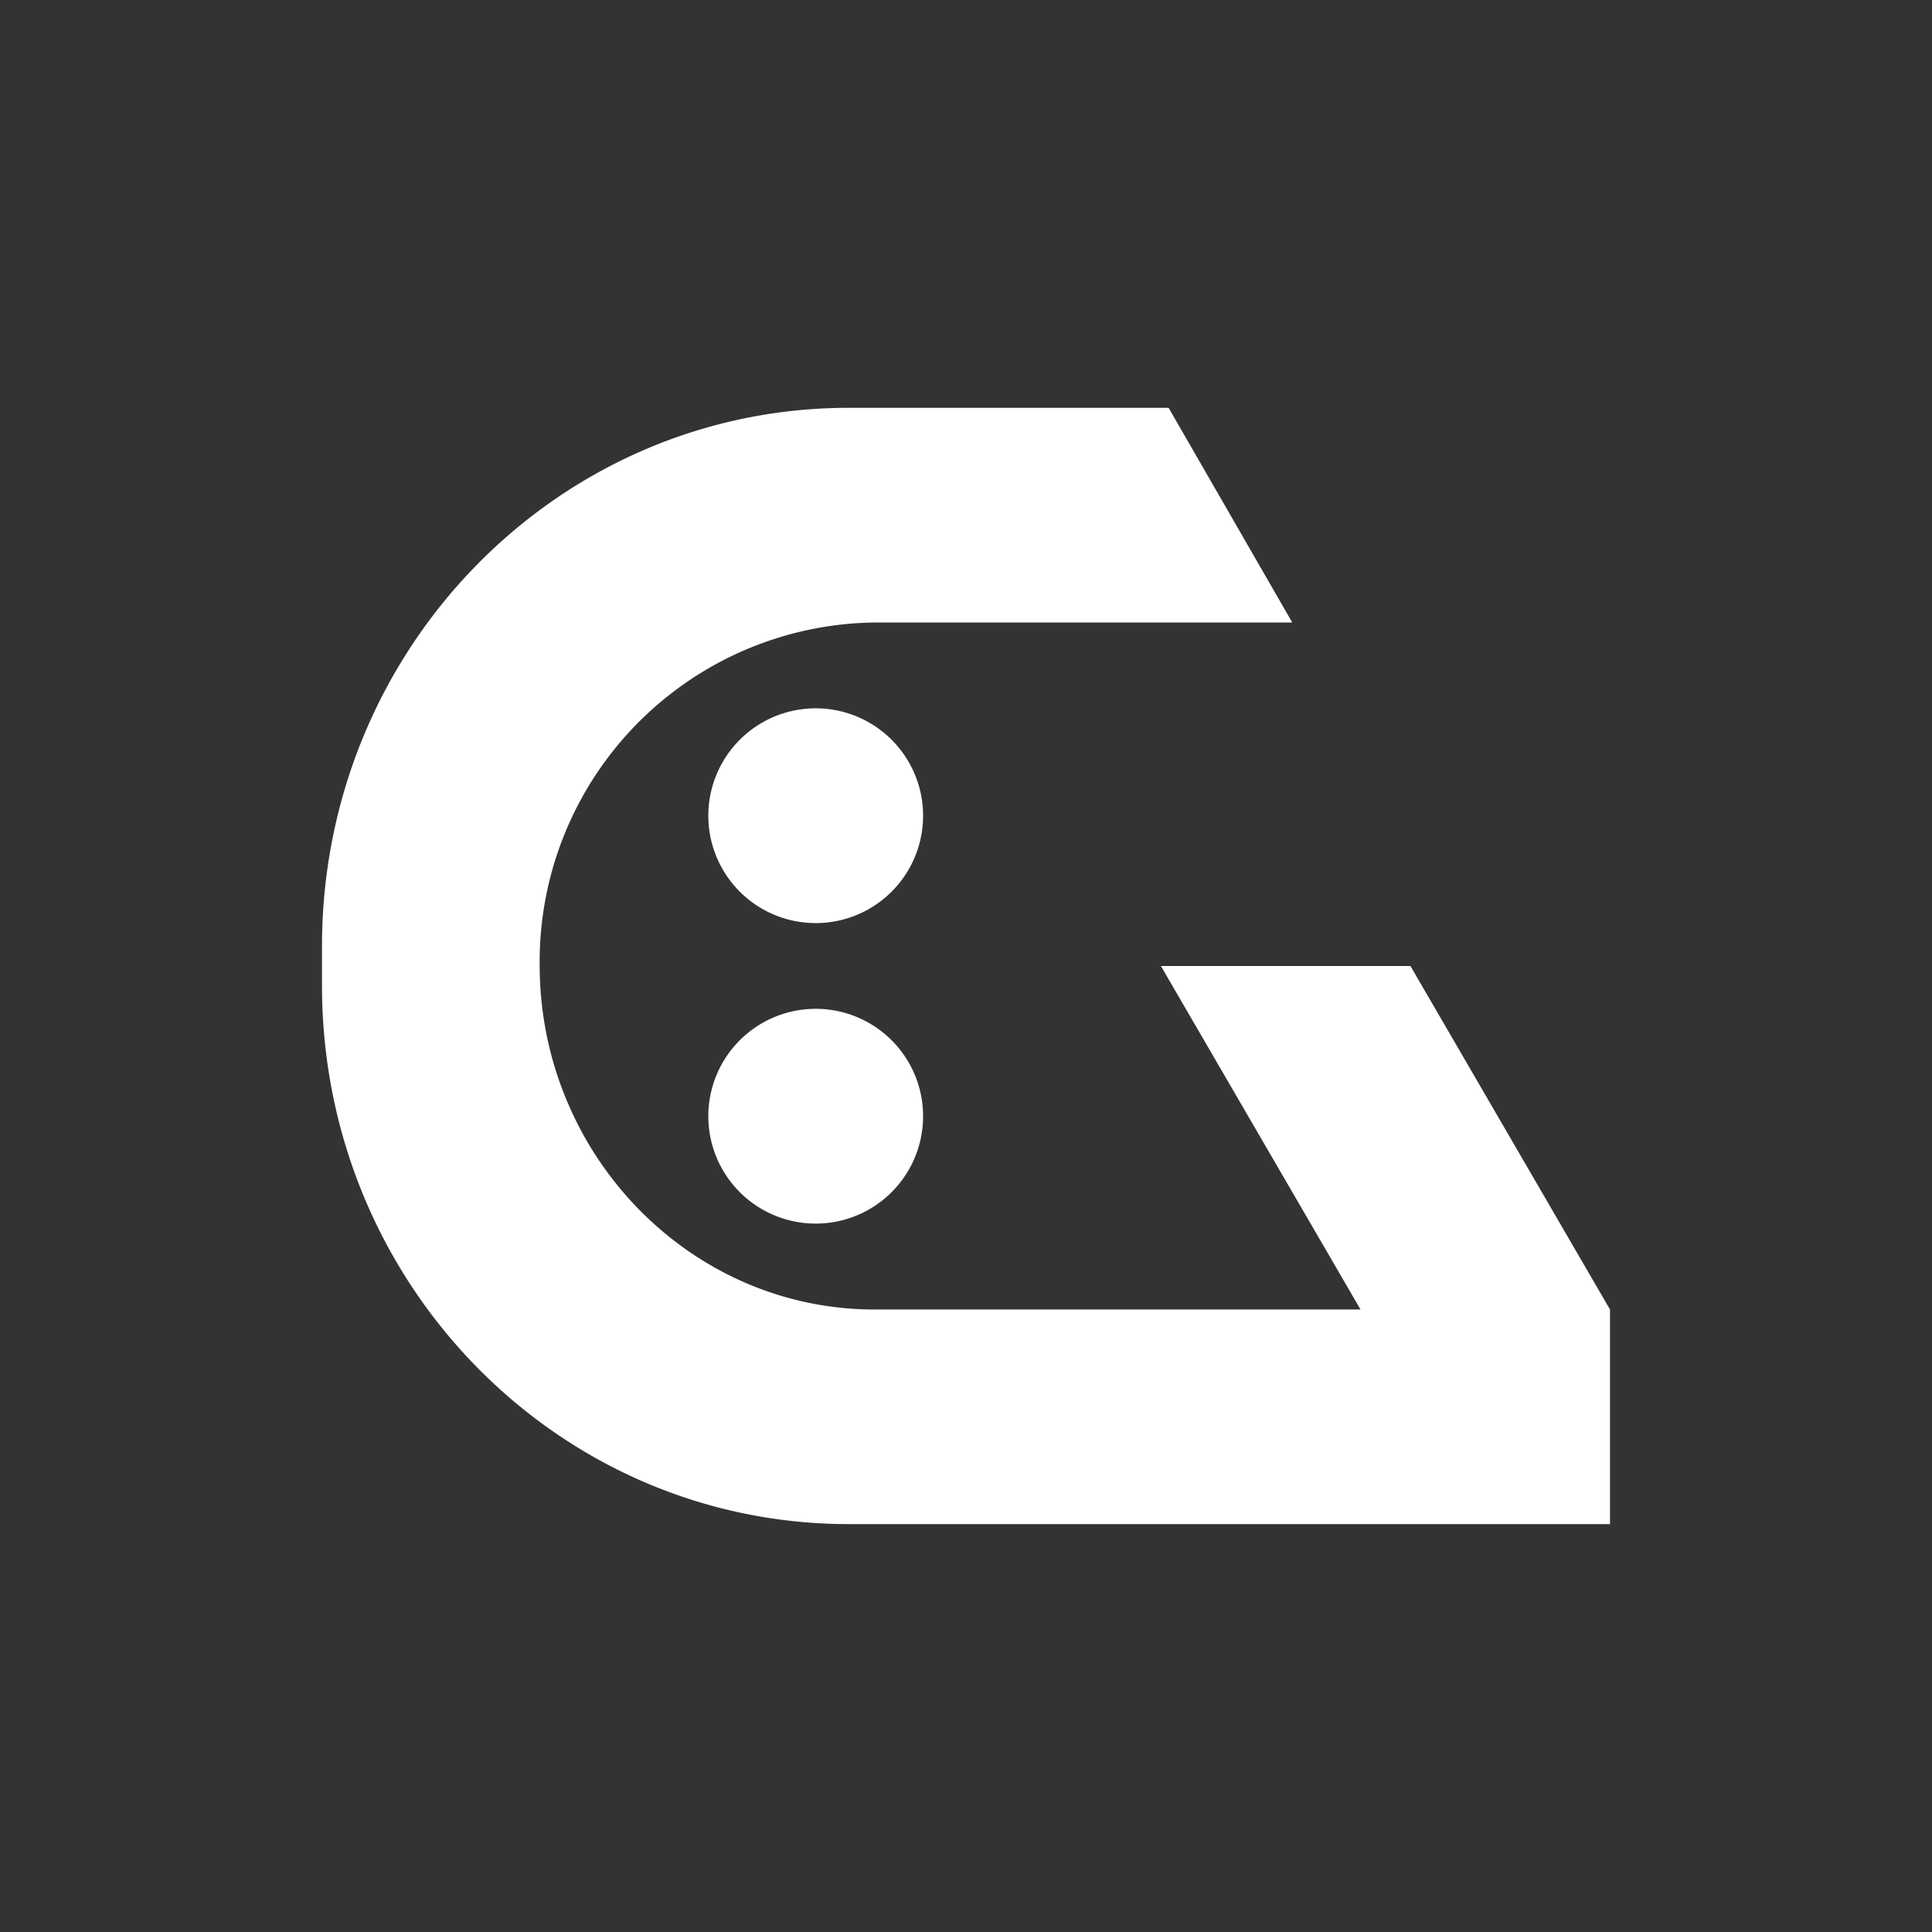 <svg xmlns="http://www.w3.org/2000/svg" width="24" height="24" fill="none" viewBox="0 0 24 24">
    <rect x="0" y="0" width="24" height="24" fill="#333333" stroke="none"/>
    <path fill="#fff" d="M14.421 12h3.1L20 16.267v2.666h-9.456C6.928 18.933 4 15.941 4 12.245v-.49c0-3.702 2.933-6.689 6.544-6.689h3.973l1.536 2.667h-5.189a4.213 4.213 0 0 0-4.16 4.256c0 2.347 1.861 4.278 4.16 4.278h6.037zm-2.954-1.867a1.334 1.334 0 1 1-2.668 0 1.334 1.334 0 0 1 2.668 0m0 3.733a1.334 1.334 0 1 1-2.668 0 1.334 1.334 0 0 1 2.668 0"/>
</svg>
